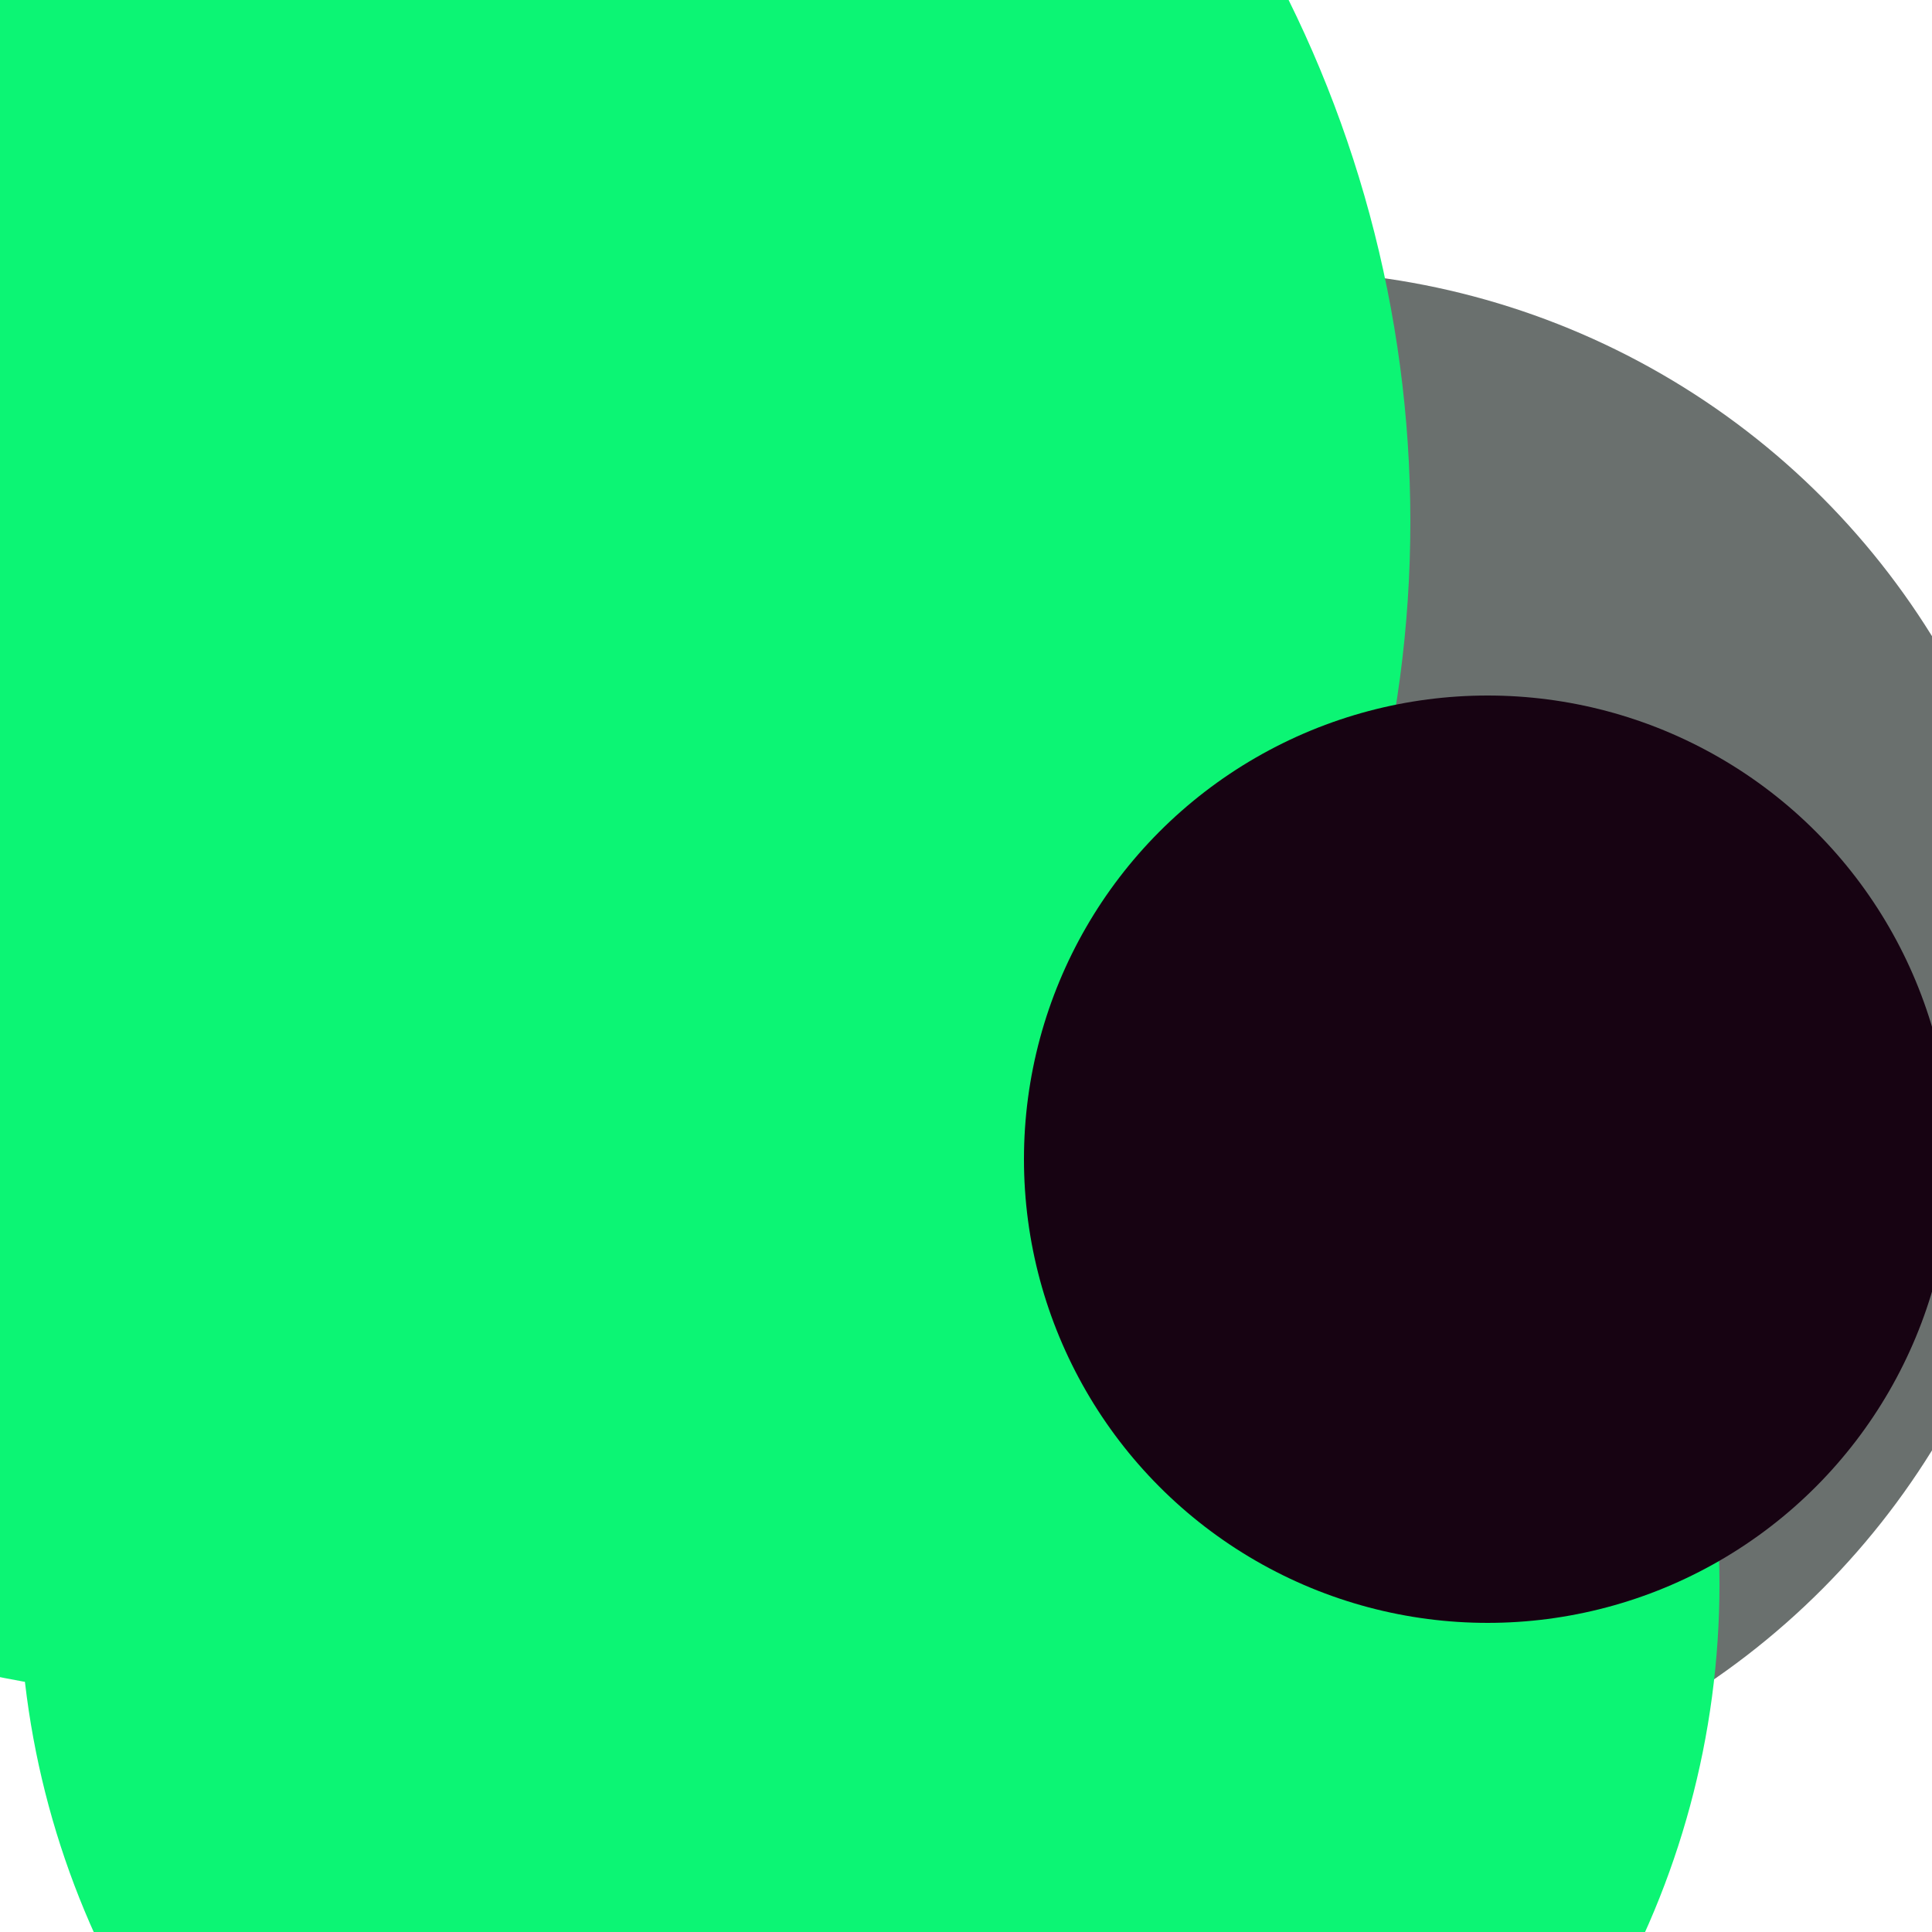 <svg xmlns="http://www.w3.org/2000/svg" preserveAspectRatio="xMinYMin meet" viewBox="0 0 777 777"><defs><filter id="f0" width="300%" height="300%" x="-100%" y="-100%"><feGaussianBlur in="SourceGraphic" stdDeviation="129"/></filter><filter id="f1" width="300%" height="300%" x="-100%" y="-100%"><feGaussianBlur in="SourceGraphic" stdDeviation="700"/></filter></defs><rect width="100%" height="100%" fill="#fff" /><circle cx="66%" cy="54%" r="40%" filter="url(#f1)" fill="#6a706e"></circle><circle cx="32%" cy="30%" r="10%" filter="url(#f1)" fill="#f9b4ed"></circle><circle cx="59%" cy="51%" r="23%" filter="url(#f0)" fill="#6a706e"></circle><circle cx="54%" cy="61%" r="25%" filter="url(#f0)" fill="#6a706e"></circle><circle cx="56%" cy="18%" r="13%" filter="url(#f0)" fill="#ff5714"></circle><circle cx="12%" cy="27%" r="61%" filter="url(#f0)" fill="#0cf574"></circle><circle cx="45%" cy="82%" r="44%" filter="url(#f0)" fill="#0cf574"></circle><circle cx="77%" cy="60%" r="24%" filter="url(#f0)" fill="#170312"></circle></svg>